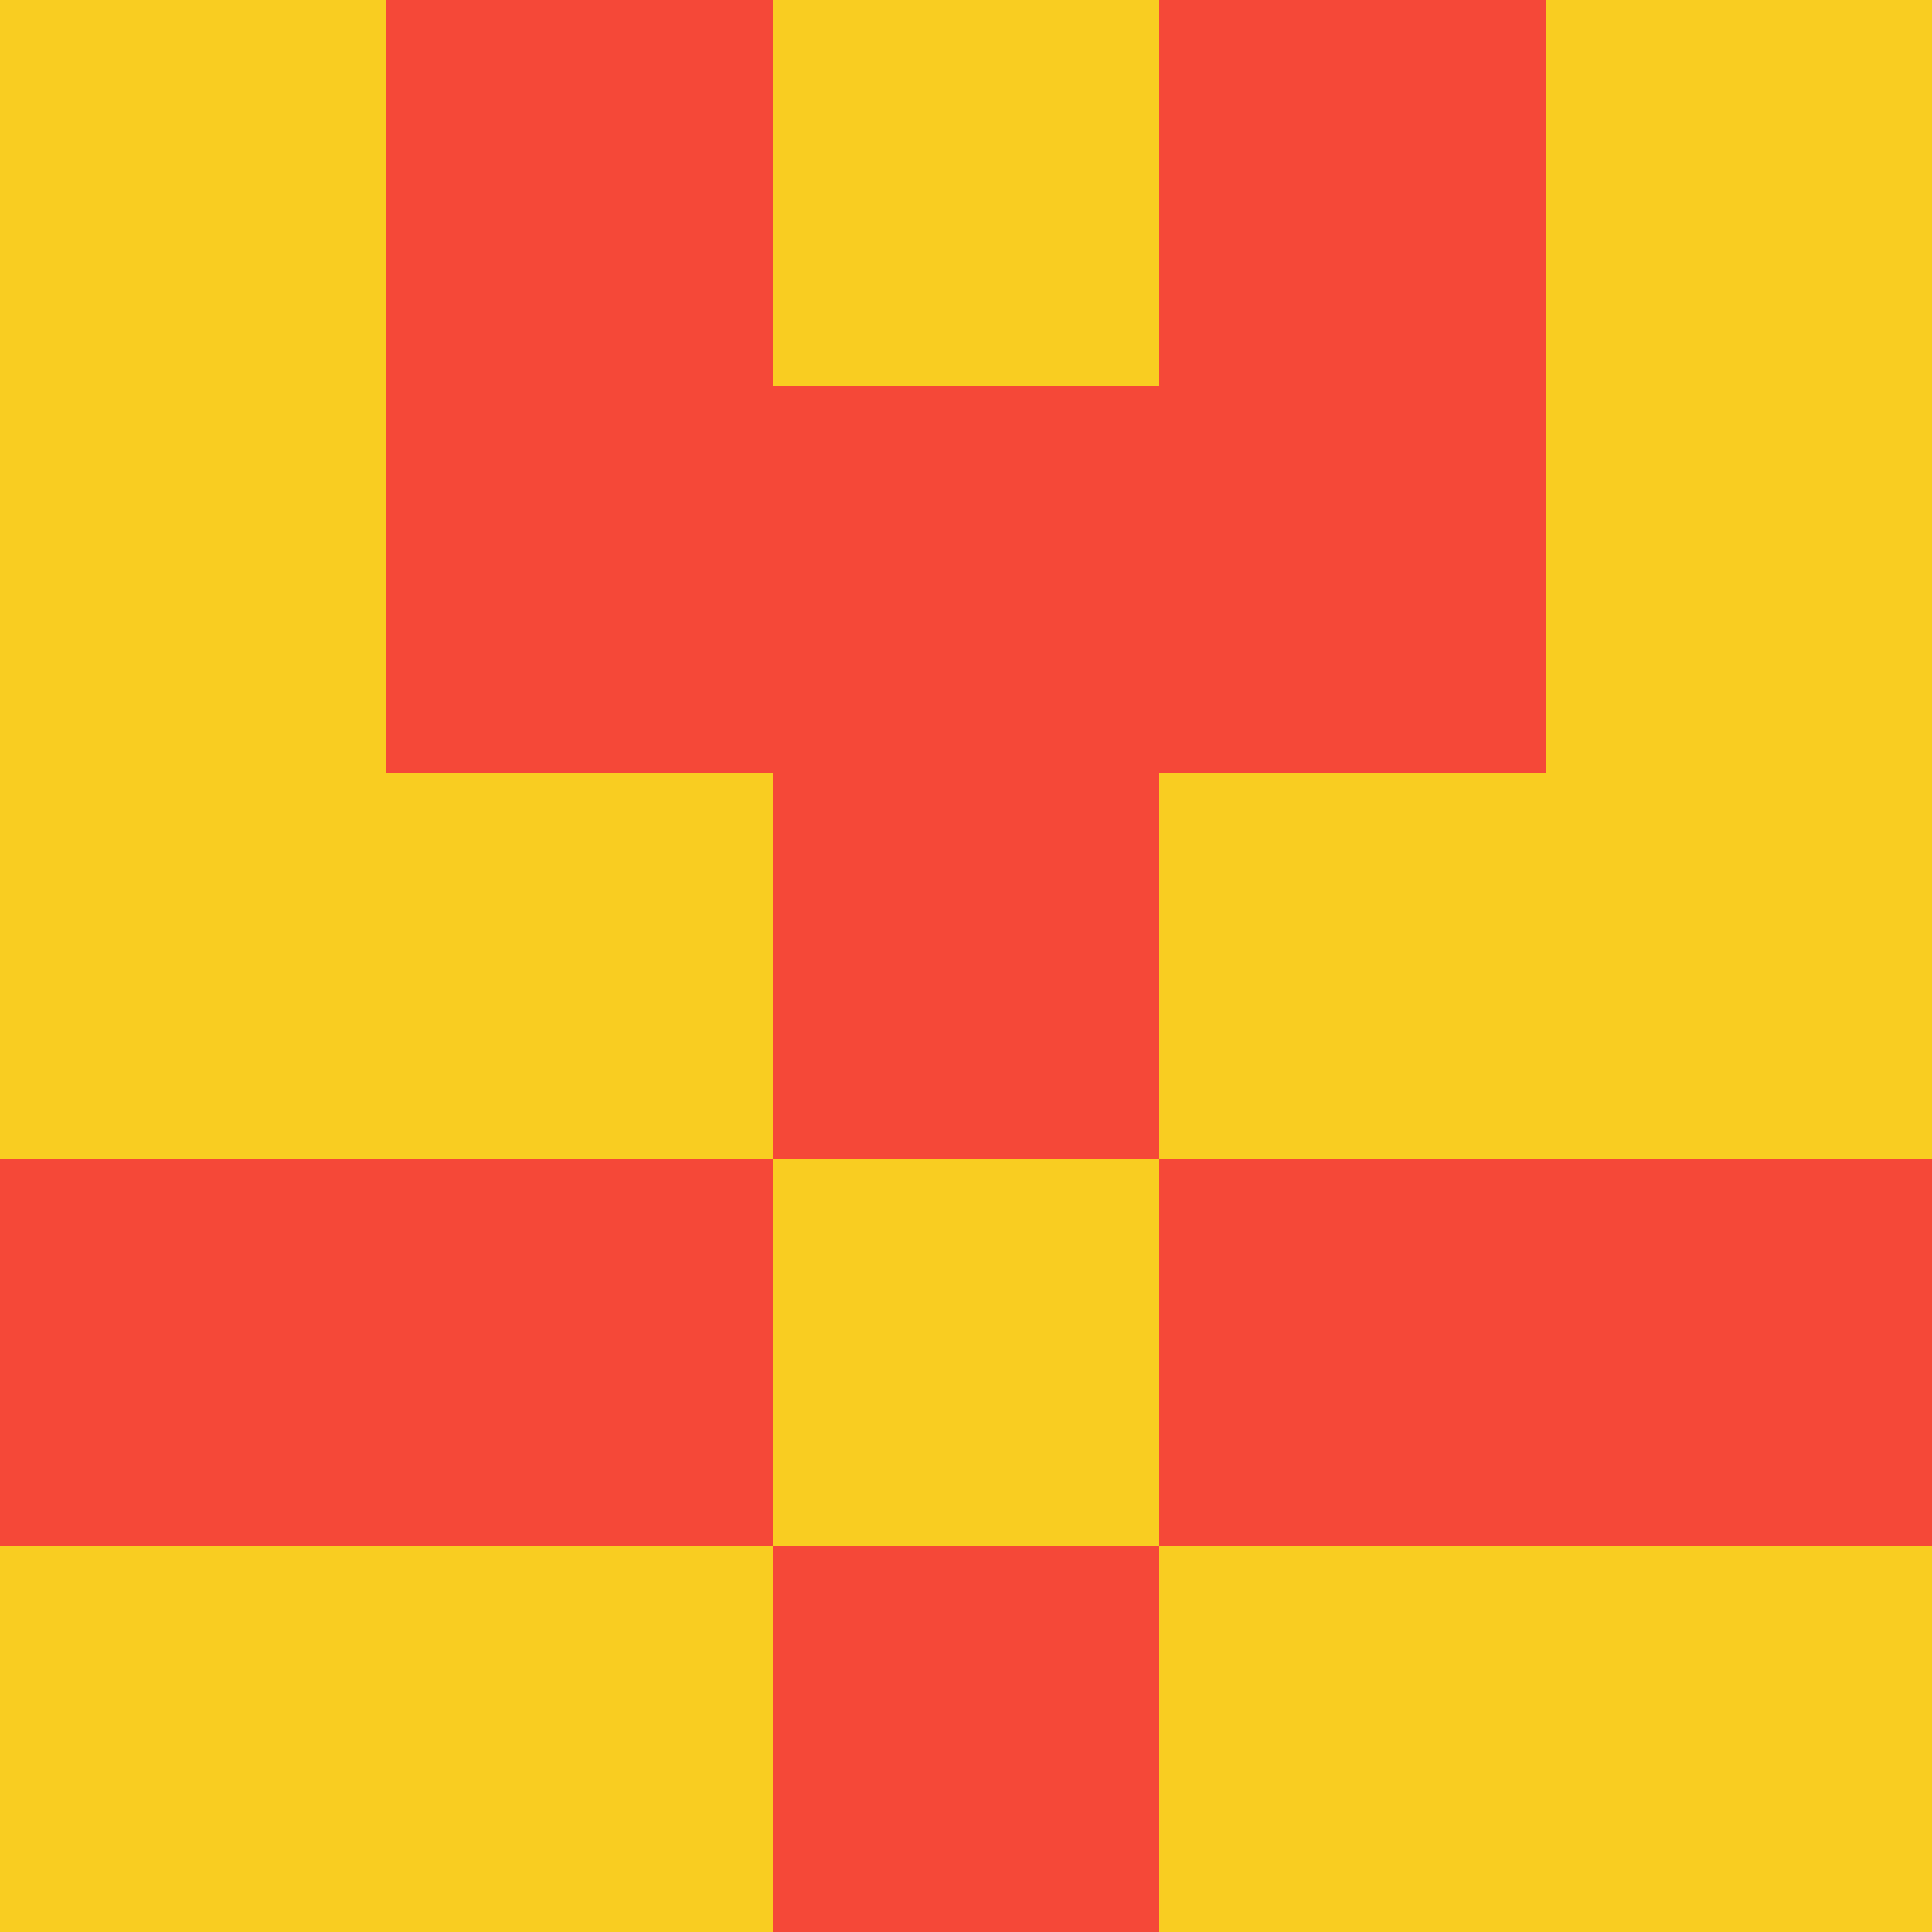 <?xml version="1.0" encoding="utf-8"?>
<!DOCTYPE svg PUBLIC "-//W3C//DTD SVG 20010904//EN"
        "http://www.w3.org/TR/2001/REC-SVG-20010904/DTD/svg10.dtd">

<svg viewBox="0 0 5 5"
     xmlns="http://www.w3.org/2000/svg"
     xmlns:xlink="http://www.w3.org/1999/xlink">

            <rect x ="0" y="0"
          width="1" height="1"
          fill="#F9CD21"></rect>
        <rect x ="4" y="0"
          width="1" height="1"
          fill="#F9CD21"></rect>
        <rect x ="1" y="0"
          width="1" height="1"
          fill="#F54838"></rect>
        <rect x ="3" y="0"
          width="1" height="1"
          fill="#F54838"></rect>
        <rect x ="2" y="0"
          width="1" height="1"
          fill="#F9CD21"></rect>
                <rect x ="0" y="1"
          width="1" height="1"
          fill="#F9CD21"></rect>
        <rect x ="4" y="1"
          width="1" height="1"
          fill="#F9CD21"></rect>
        <rect x ="1" y="1"
          width="1" height="1"
          fill="#F54838"></rect>
        <rect x ="3" y="1"
          width="1" height="1"
          fill="#F54838"></rect>
        <rect x ="2" y="1"
          width="1" height="1"
          fill="#F54838"></rect>
                <rect x ="0" y="2"
          width="1" height="1"
          fill="#F9CD21"></rect>
        <rect x ="4" y="2"
          width="1" height="1"
          fill="#F9CD21"></rect>
        <rect x ="1" y="2"
          width="1" height="1"
          fill="#F9CD21"></rect>
        <rect x ="3" y="2"
          width="1" height="1"
          fill="#F9CD21"></rect>
        <rect x ="2" y="2"
          width="1" height="1"
          fill="#F54838"></rect>
                <rect x ="0" y="3"
          width="1" height="1"
          fill="#F54838"></rect>
        <rect x ="4" y="3"
          width="1" height="1"
          fill="#F54838"></rect>
        <rect x ="1" y="3"
          width="1" height="1"
          fill="#F54838"></rect>
        <rect x ="3" y="3"
          width="1" height="1"
          fill="#F54838"></rect>
        <rect x ="2" y="3"
          width="1" height="1"
          fill="#F9CD21"></rect>
                <rect x ="0" y="4"
          width="1" height="1"
          fill="#F9CD21"></rect>
        <rect x ="4" y="4"
          width="1" height="1"
          fill="#F9CD21"></rect>
        <rect x ="1" y="4"
          width="1" height="1"
          fill="#F9CD21"></rect>
        <rect x ="3" y="4"
          width="1" height="1"
          fill="#F9CD21"></rect>
        <rect x ="2" y="4"
          width="1" height="1"
          fill="#F54838"></rect>
        </svg>

